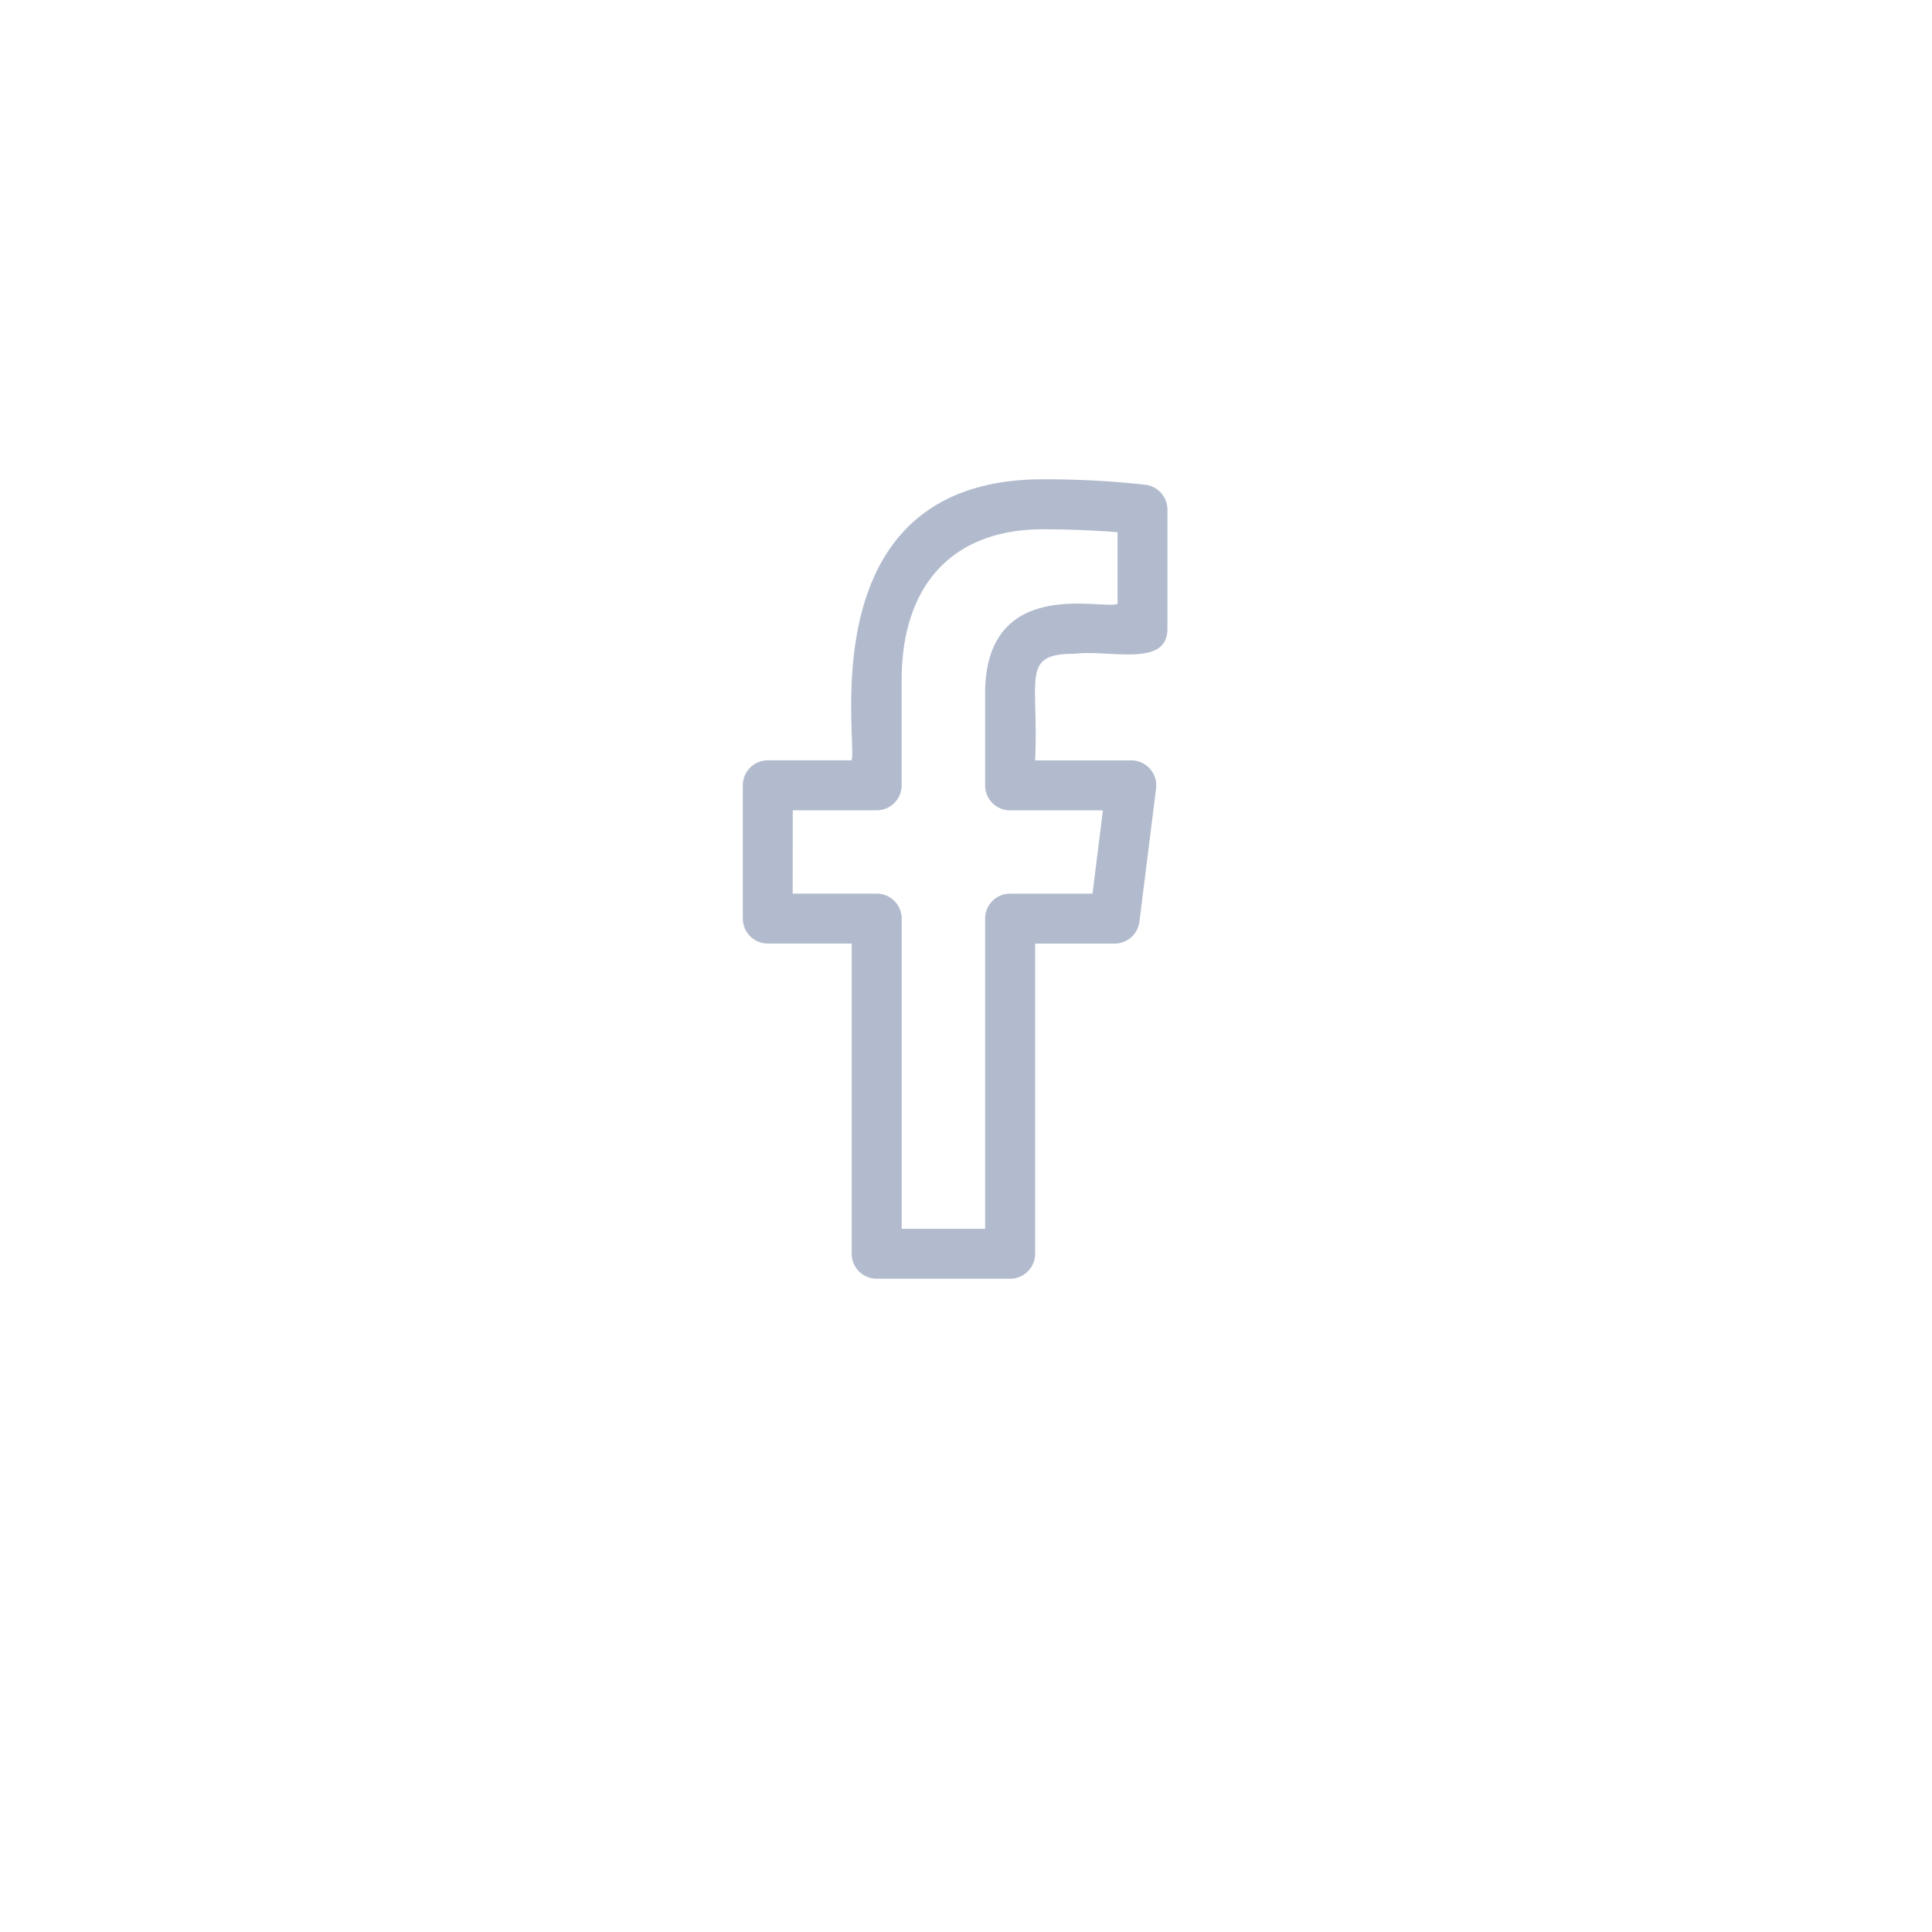 <svg xmlns="http://www.w3.org/2000/svg" xmlns:xlink="http://www.w3.org/1999/xlink" width="58" height="58" viewBox="0 0 58 58">
  <defs>
    <filter id="Эллипс_22" x="0" y="0" width="58" height="58" filterUnits="userSpaceOnUse">
      <feOffset dy="3" input="SourceAlpha"/>
      <feGaussianBlur stdDeviation="3" result="blur"/>
      <feFlood flood-opacity="0.161"/>
      <feComposite operator="in" in2="blur"/>
      <feComposite in="SourceGraphic"/>
    </filter>
    <clipPath id="clip-path">
      <circle id="Эллипс_26" data-name="Эллипс 26" cx="20" cy="20" r="20" transform="translate(1388 5025)" fill="#fff"/>
    </clipPath>
  </defs>
  <g id="Сгруппировать_86" data-name="Сгруппировать 86" transform="translate(-1379 -5019)">
    <g transform="matrix(1, 0, 0, 1, 1379, 5019)" filter="url(#Эллипс_22)">
      <circle id="Эллипс_22-2" data-name="Эллипс 22" cx="20" cy="20" r="20" transform="translate(9 6)" fill="#fff"/>
    </g>
    <g id="Группа_масок_9" data-name="Группа масок 9" clip-path="url(#clip-path)">
      <path id="facebook" d="M10.853,13.937h2.518v9.312a.75.75,0,0,0,.75.75h4.007a.75.75,0,0,0,.75-.75V13.938h2.387a.75.75,0,0,0,.744-.657l.5-4a.751.751,0,0,0-.744-.843H18.878c.113-2.471-.435-3.2,1.172-3.2,1.088-.13,2.8.421,2.8-.75V.909a.75.75,0,0,0-.648-.743A26.926,26.926,0,0,0,19.112,0c-7.01,0-5.567,7.772-5.74,8.437H10.853a.75.75,0,0,0-.75.75v4a.75.75,0,0,0,.75.75Zm.75-4h2.518a.75.75,0,0,0,.75-.75V6.037c0-2.883,1.545-4.536,4.24-4.536.878,0,1.686.043,2.242.087V3.737c-.4.205-3.976-.884-3.976,2.7V9.189a.75.75,0,0,0,.75.75h2.786l-.312,2.5H18.127a.75.75,0,0,0-.75.75V22.5H14.872V13.188a.75.75,0,0,0-.75-.75H11.6Z" transform="translate(1391.197 5033.389)" fill="#b1bbcd"/>
    </g>
  </g>
</svg>
